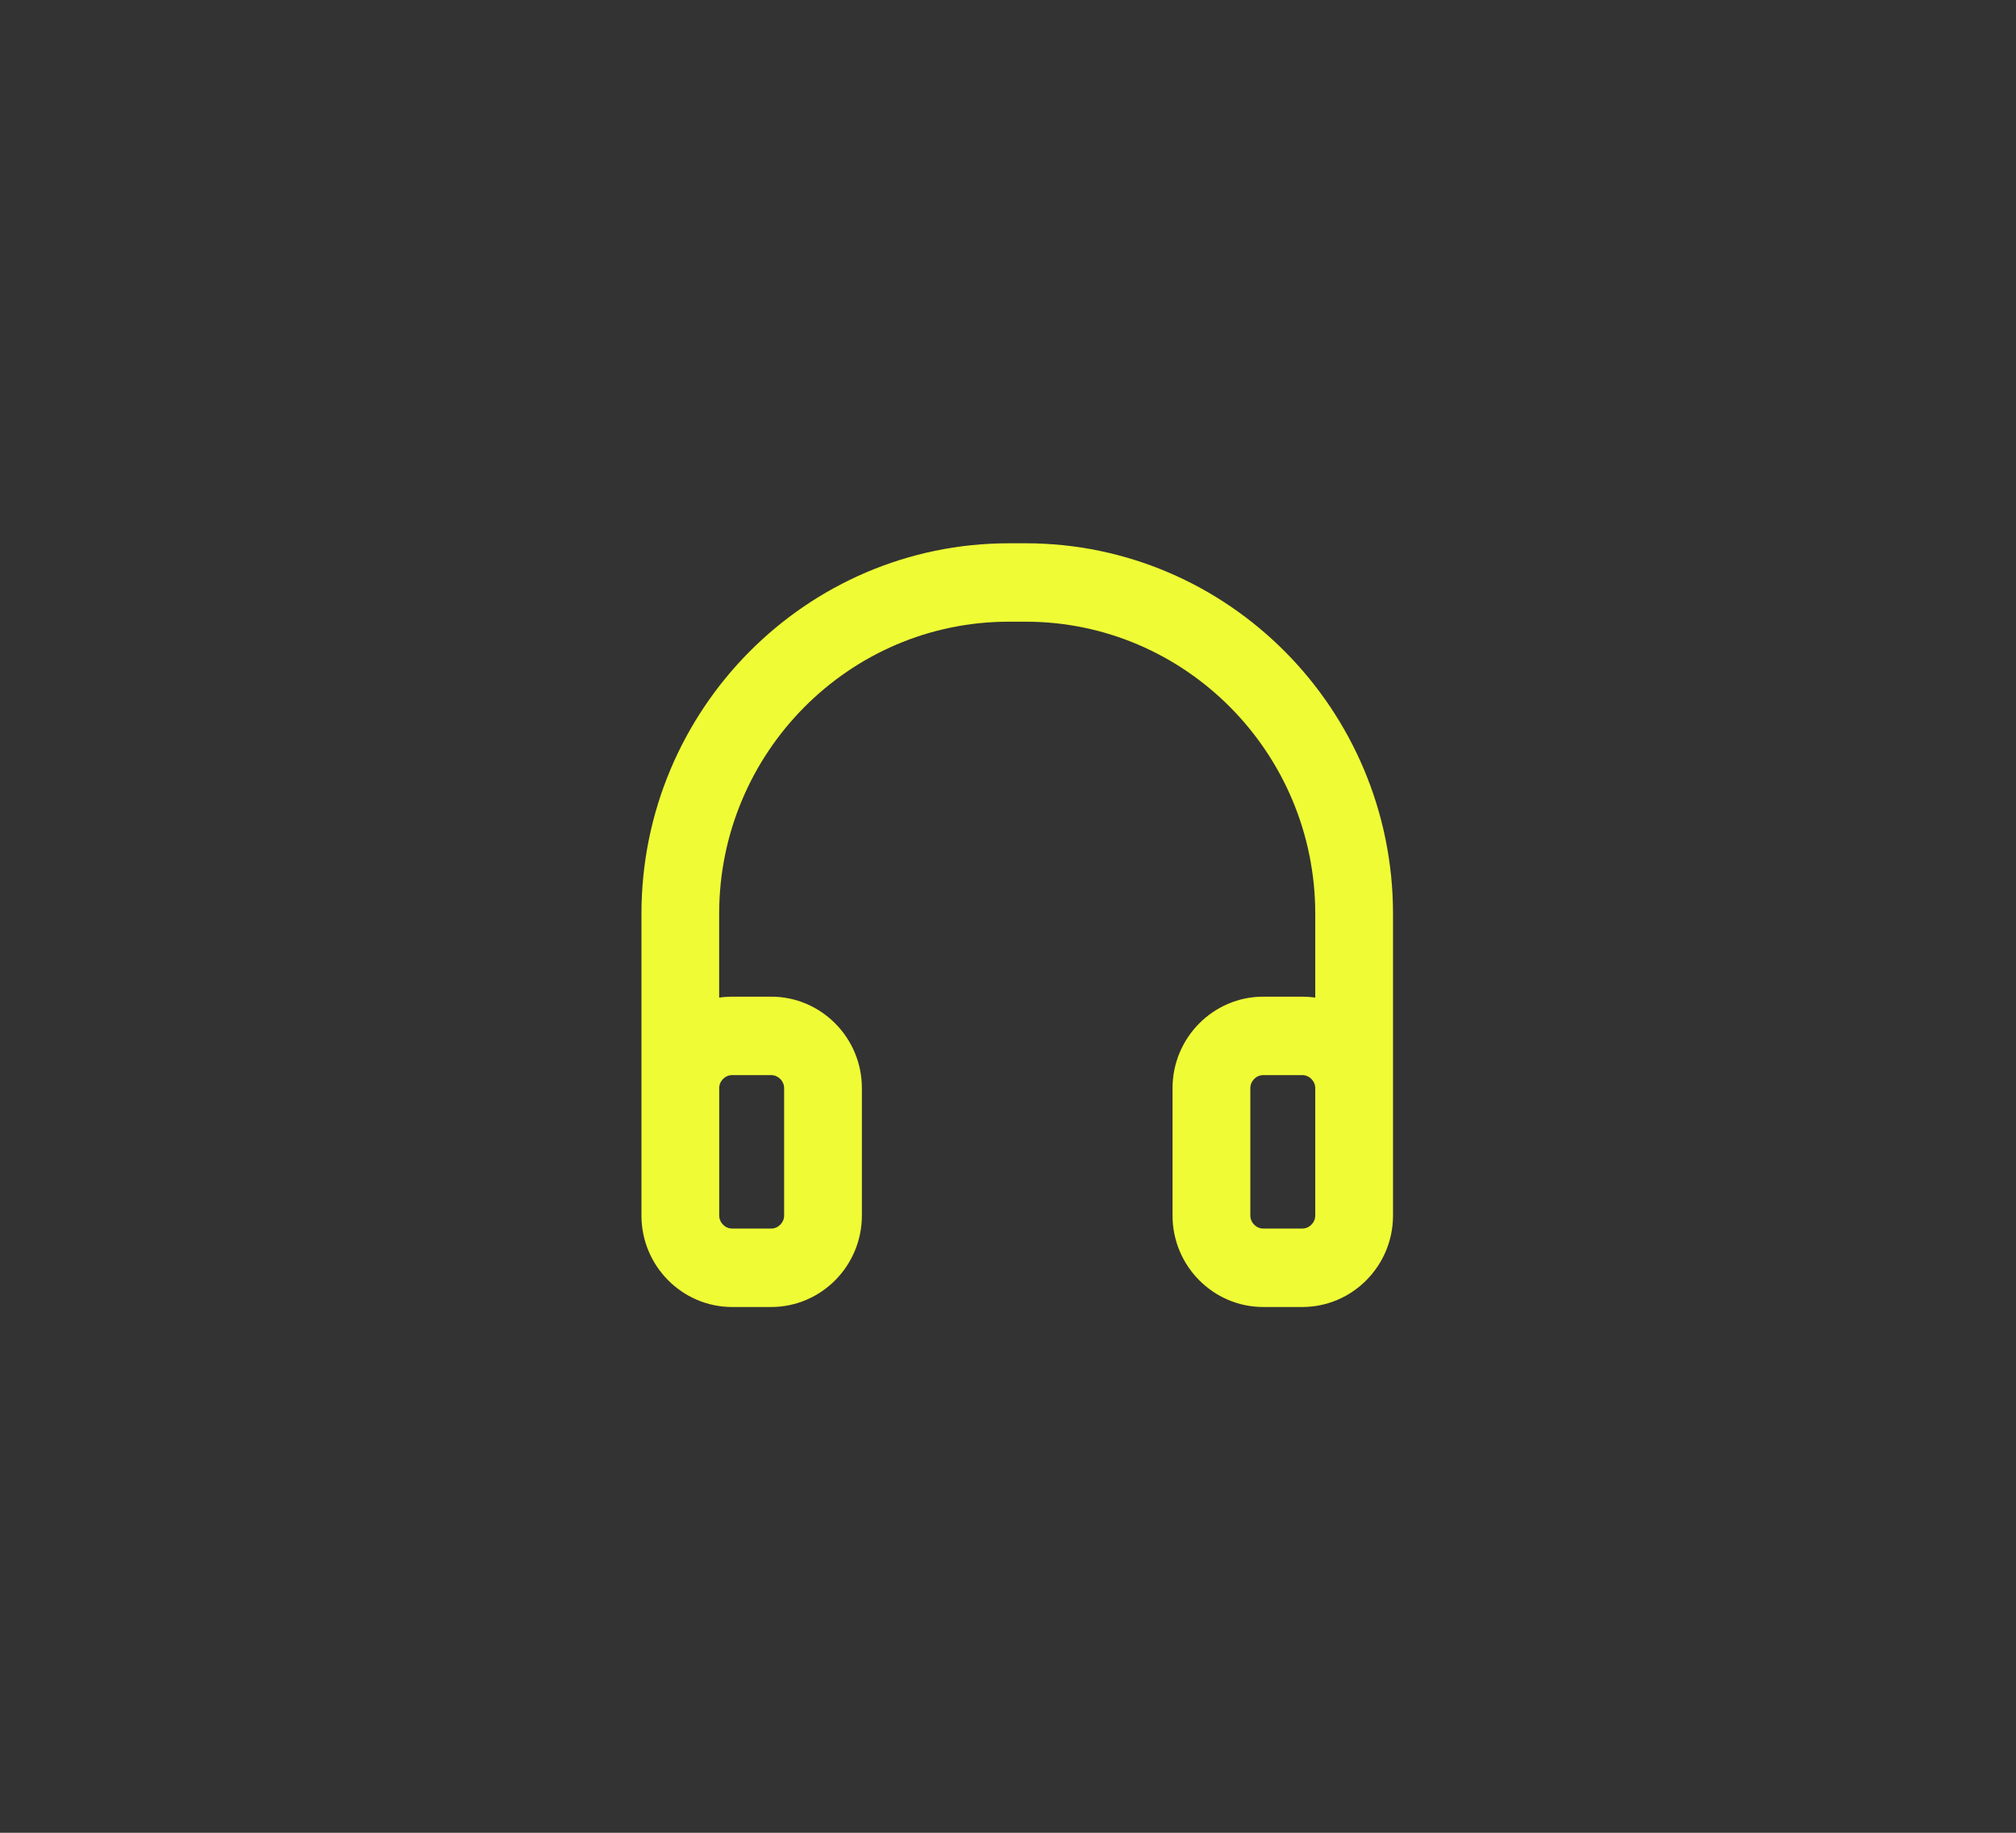<svg xmlns="http://www.w3.org/2000/svg" width="44" height="40" viewBox="0 0 44 40">
    <rect x="0" y="0" width="44" height="40" fill="#333333" stroke="none"/>
    <g fill="none" fill-rule="evenodd">
        <g fill="#EFFC35">
            <g>
                <path d="M30.403 26.529c0 1.1-.888 1.996-1.98 1.996h-.852c-1.091 0-1.98-.896-1.98-1.996v-2.78c0-1.101.889-1.997 1.98-1.997h.852c.096 0 .19.007.283.02v-1.829c0-3.515-2.836-6.375-6.323-6.375h-.363c-3.487 0-6.324 2.86-6.324 6.375v1.83c.093-.014.188-.021.284-.021h.851c1.092 0 1.98.896 1.98 1.996v2.78c0 1.101-.888 1.997-1.98 1.997h-.851c-1.092 0-1.98-.896-1.98-1.996v-6.586c0-4.458 3.598-8.086 8.02-8.086h.363c4.423 0 8.02 3.628 8.02 8.086v6.586zm-13.572-3.065h-.851c-.154 0-.283.13-.283.284v2.78c0 .155.129.285.283.285h.851c.154 0 .283-.13.283-.284v-2.78c0-.155-.129-.285-.283-.285zm11.592 0h-.852c-.153 0-.282.13-.282.284v2.78c0 .155.129.285.282.285h.852c.153 0 .283-.13.283-.284v-2.78c0-.155-.13-.285-.283-.285z" transform="translate(-500, -4253) translate(500, 4253)"/>
            </g>
        </g>
    </g>
</svg>
